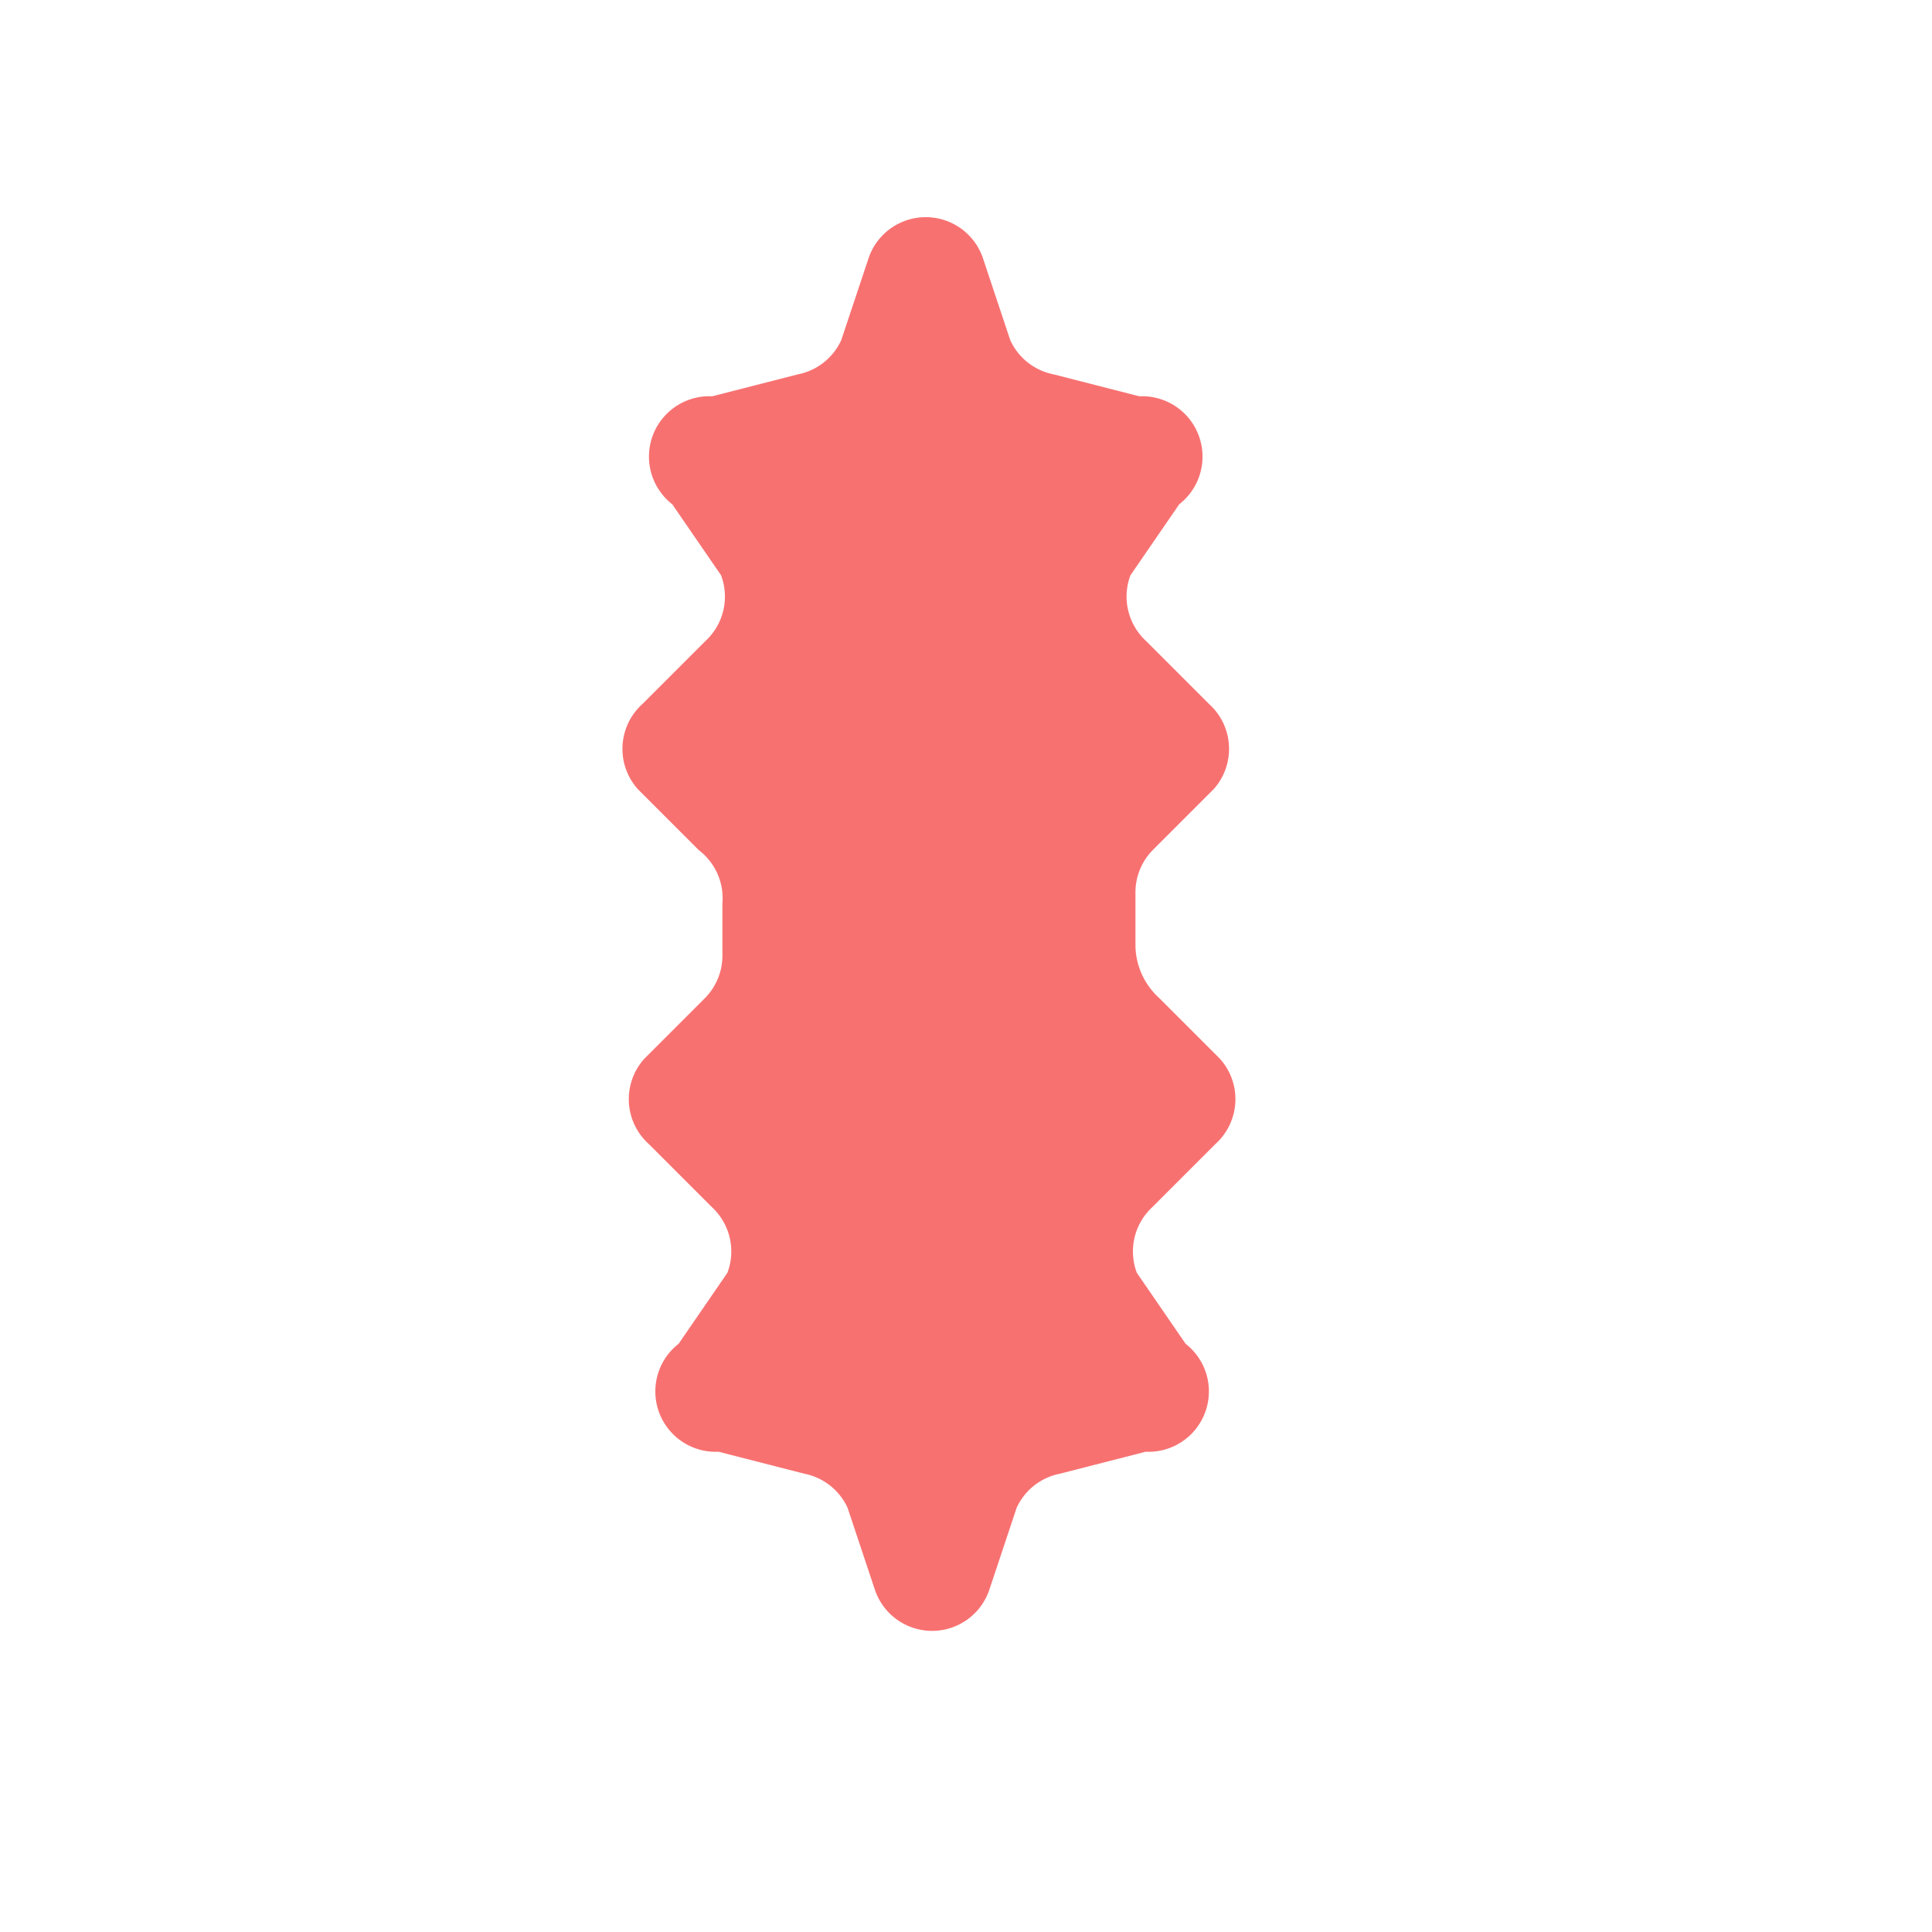 <svg
    xmlns="http://www.w3.org/2000/svg"
    viewBox="0 0 24 24"
    fill="#F87171"
    class="crown-icon"
>
    <path
        fillRule="evenodd"
        d="M10.788 3.212a.75.75 0 0 1 1.424 0l.338 1.014a.75.75 0 0 0 .537.424l1.066.273a.75.75 0 0 1 .496 1.341l-.606.882a.75.75 0 0 0 .193.816l.783.783a.75.75 0 0 1 .056 1.06l-.756.756a.75.75 0 0 0-.214.538v.637c0 .249.105.488.293.66l.756.756a.75.75 0 0 1-.056 1.06l-.783.783a.75.75 0 0 0-.193.816l.606.882a.75.75 0 0 1-.496 1.341l-1.066.273a.75.75 0 0 0-.537.424l-.338 1.014a.75.75 0 0 1-1.424 0l-.338-1.014a.75.75 0 0 0-.537-.424l-1.066-.273a.75.75 0 0 1-.496-1.341l.606-.882a.75.75 0 0 0-.193-.816l-.783-.783a.75.75 0 0 1-.056-1.06l.756-.756a.75.75 0 0 0 .214-.538v-.637a.75.75 0 0 0-.293-.66l-.756-.756a.75.75 0 0 1 .056-1.06l.783-.783a.75.75 0 0 0 .193-.816l-.606-.882a.75.75 0 0 1 .496-1.341l1.066-.273a.75.75 0 0 0 .537-.424l.338-1.014z"
        clipRule="evenodd"
    />
</svg>